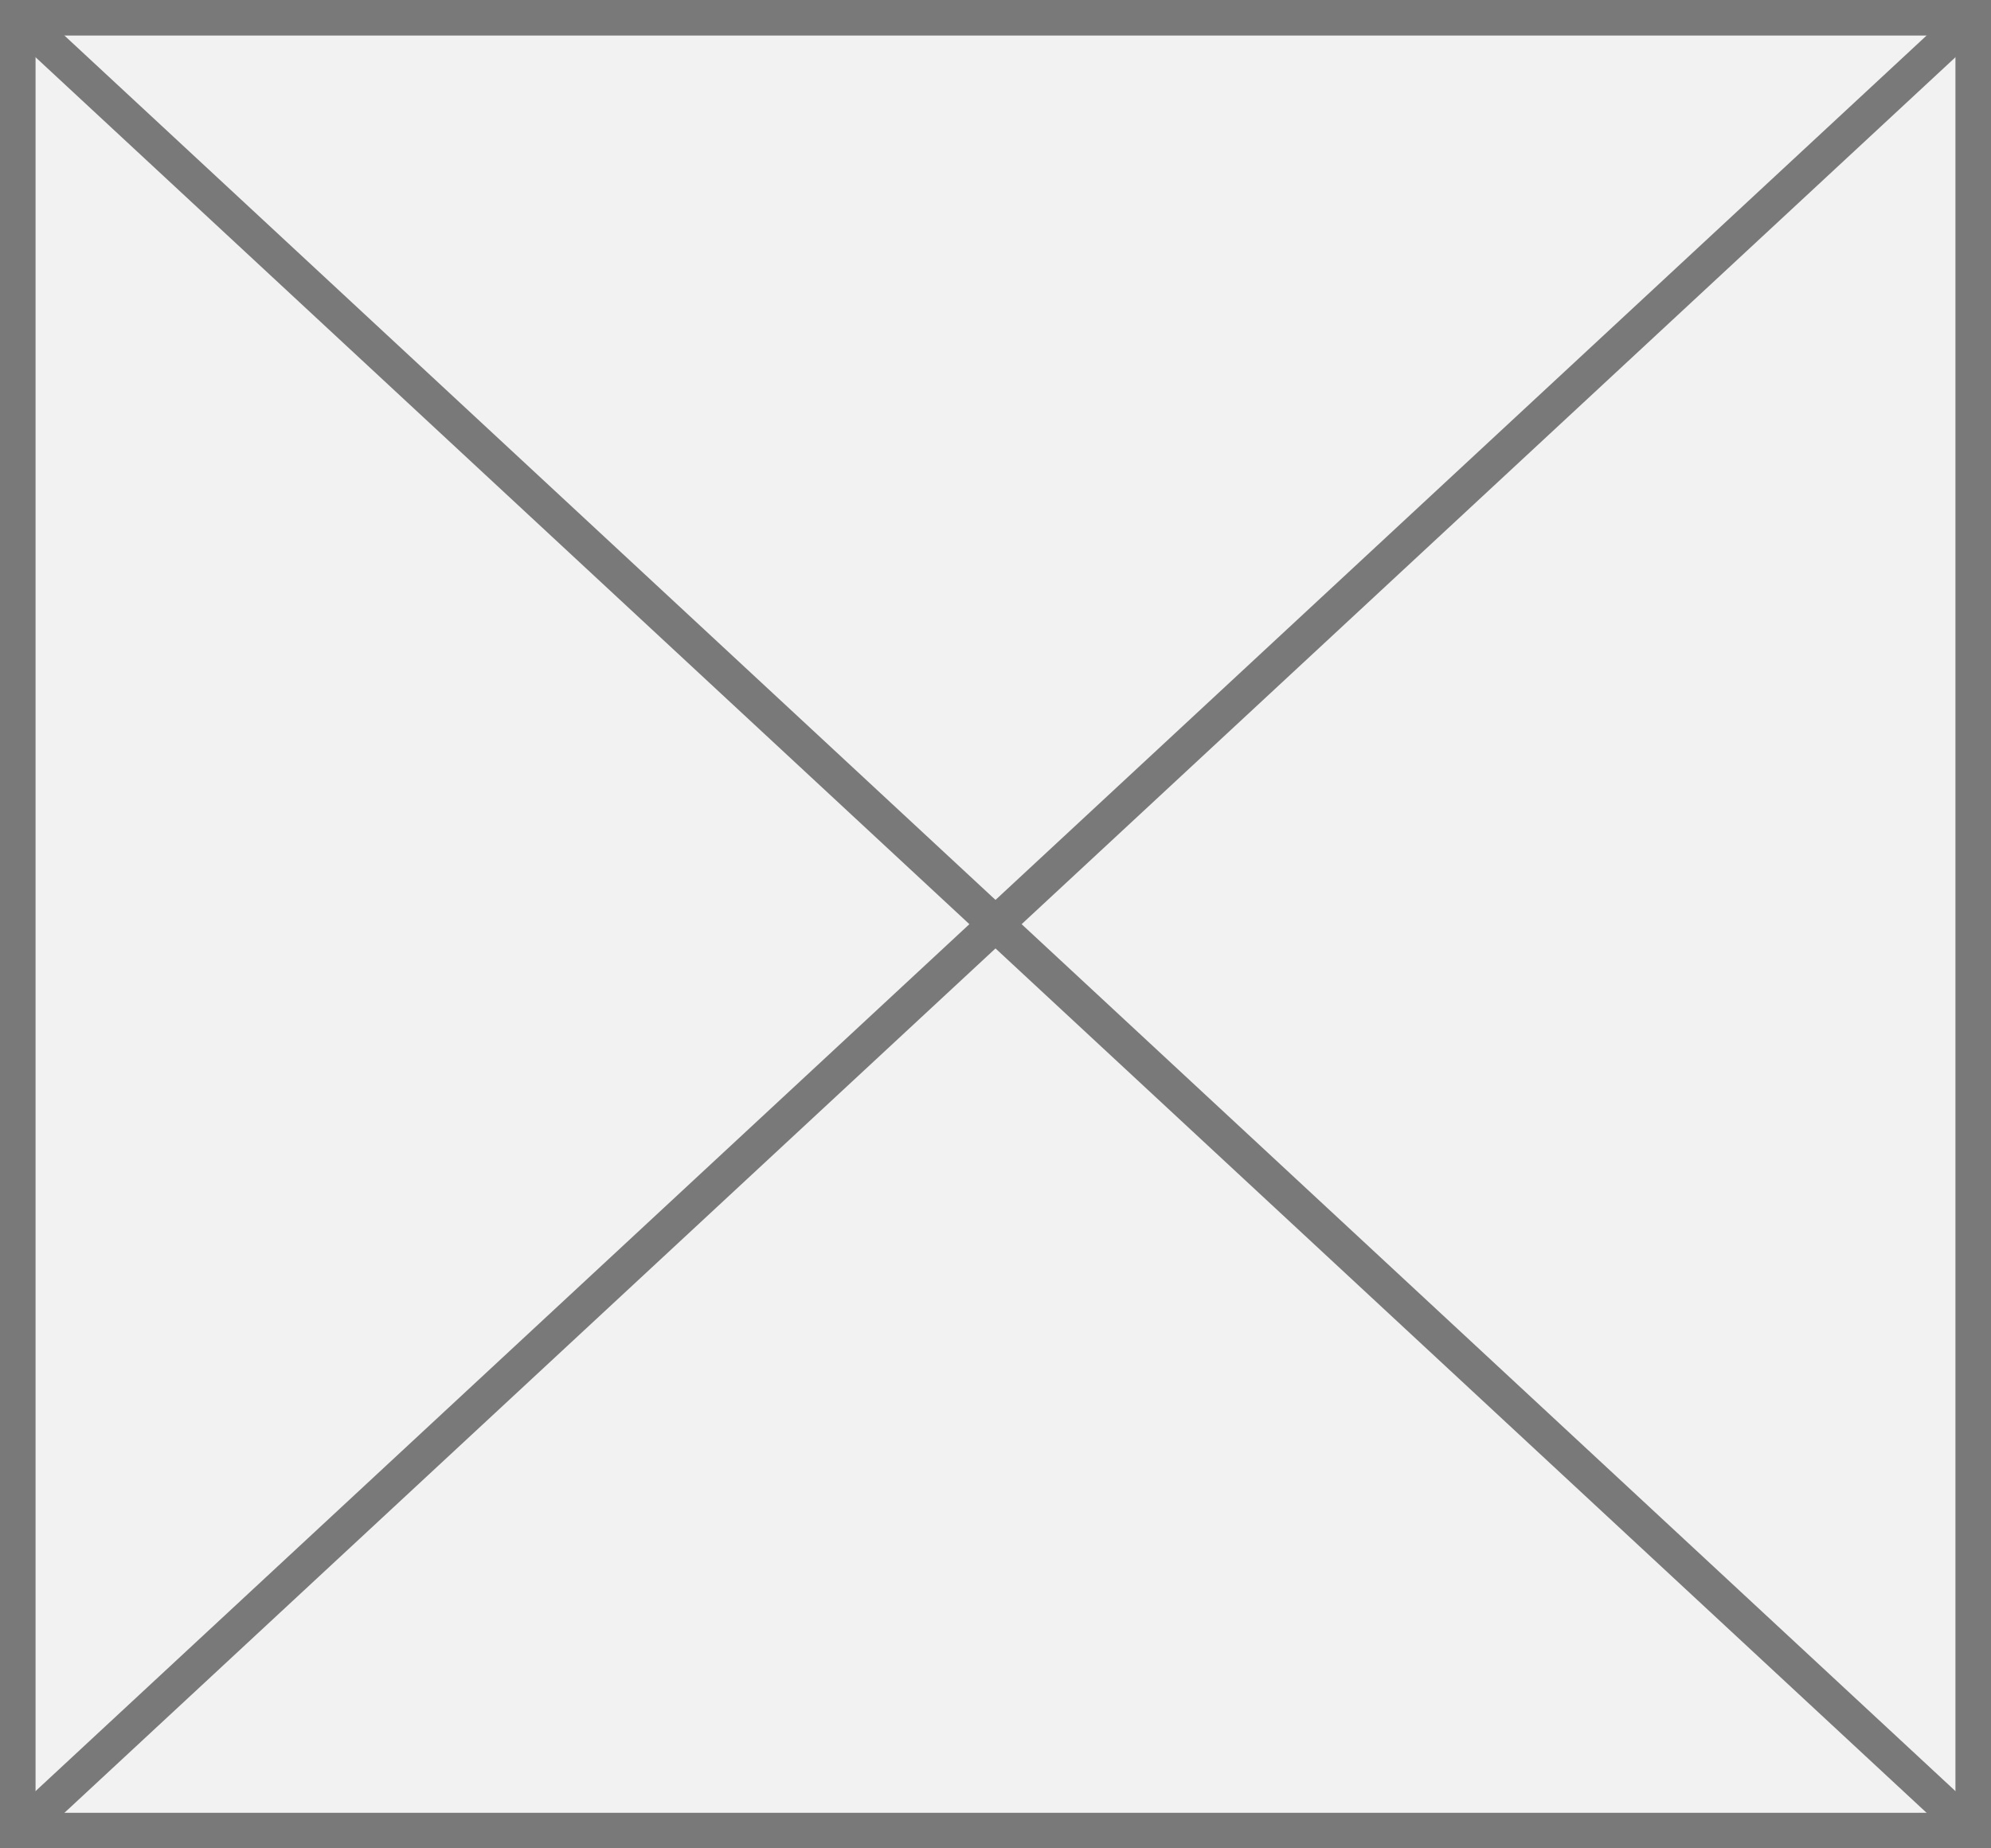 ﻿<?xml version="1.0" encoding="utf-8"?>
<svg version="1.1" xmlns:xlink="http://www.w3.org/1999/xlink" width="56px" height="52px" xmlns="http://www.w3.org/2000/svg">
  <rect width="100%" height="100%" fill="#333333" stroke="none"/>
  <g transform="matrix(1 0 0 1 -28 -513 )">
    <path d="M 28.5 513.5  L 83.5 513.5  L 83.5 564.5  L 28.5 564.5  L 28.5 513.5  Z " fill-rule="nonzero" fill="#f2f2f2" stroke="none" />
    <path d="M 28.5 513.5  L 83.5 513.5  L 83.5 564.5  L 28.5 564.5  L 28.5 513.5  Z " stroke-width="1" stroke="#797979" fill="none" />
    <path d="M 28.395 513.366  L 83.605 564.634  M 83.605 513.366  L 28.395 564.634  " stroke-width="1" stroke="#797979" fill="none" />
  </g>
</svg>